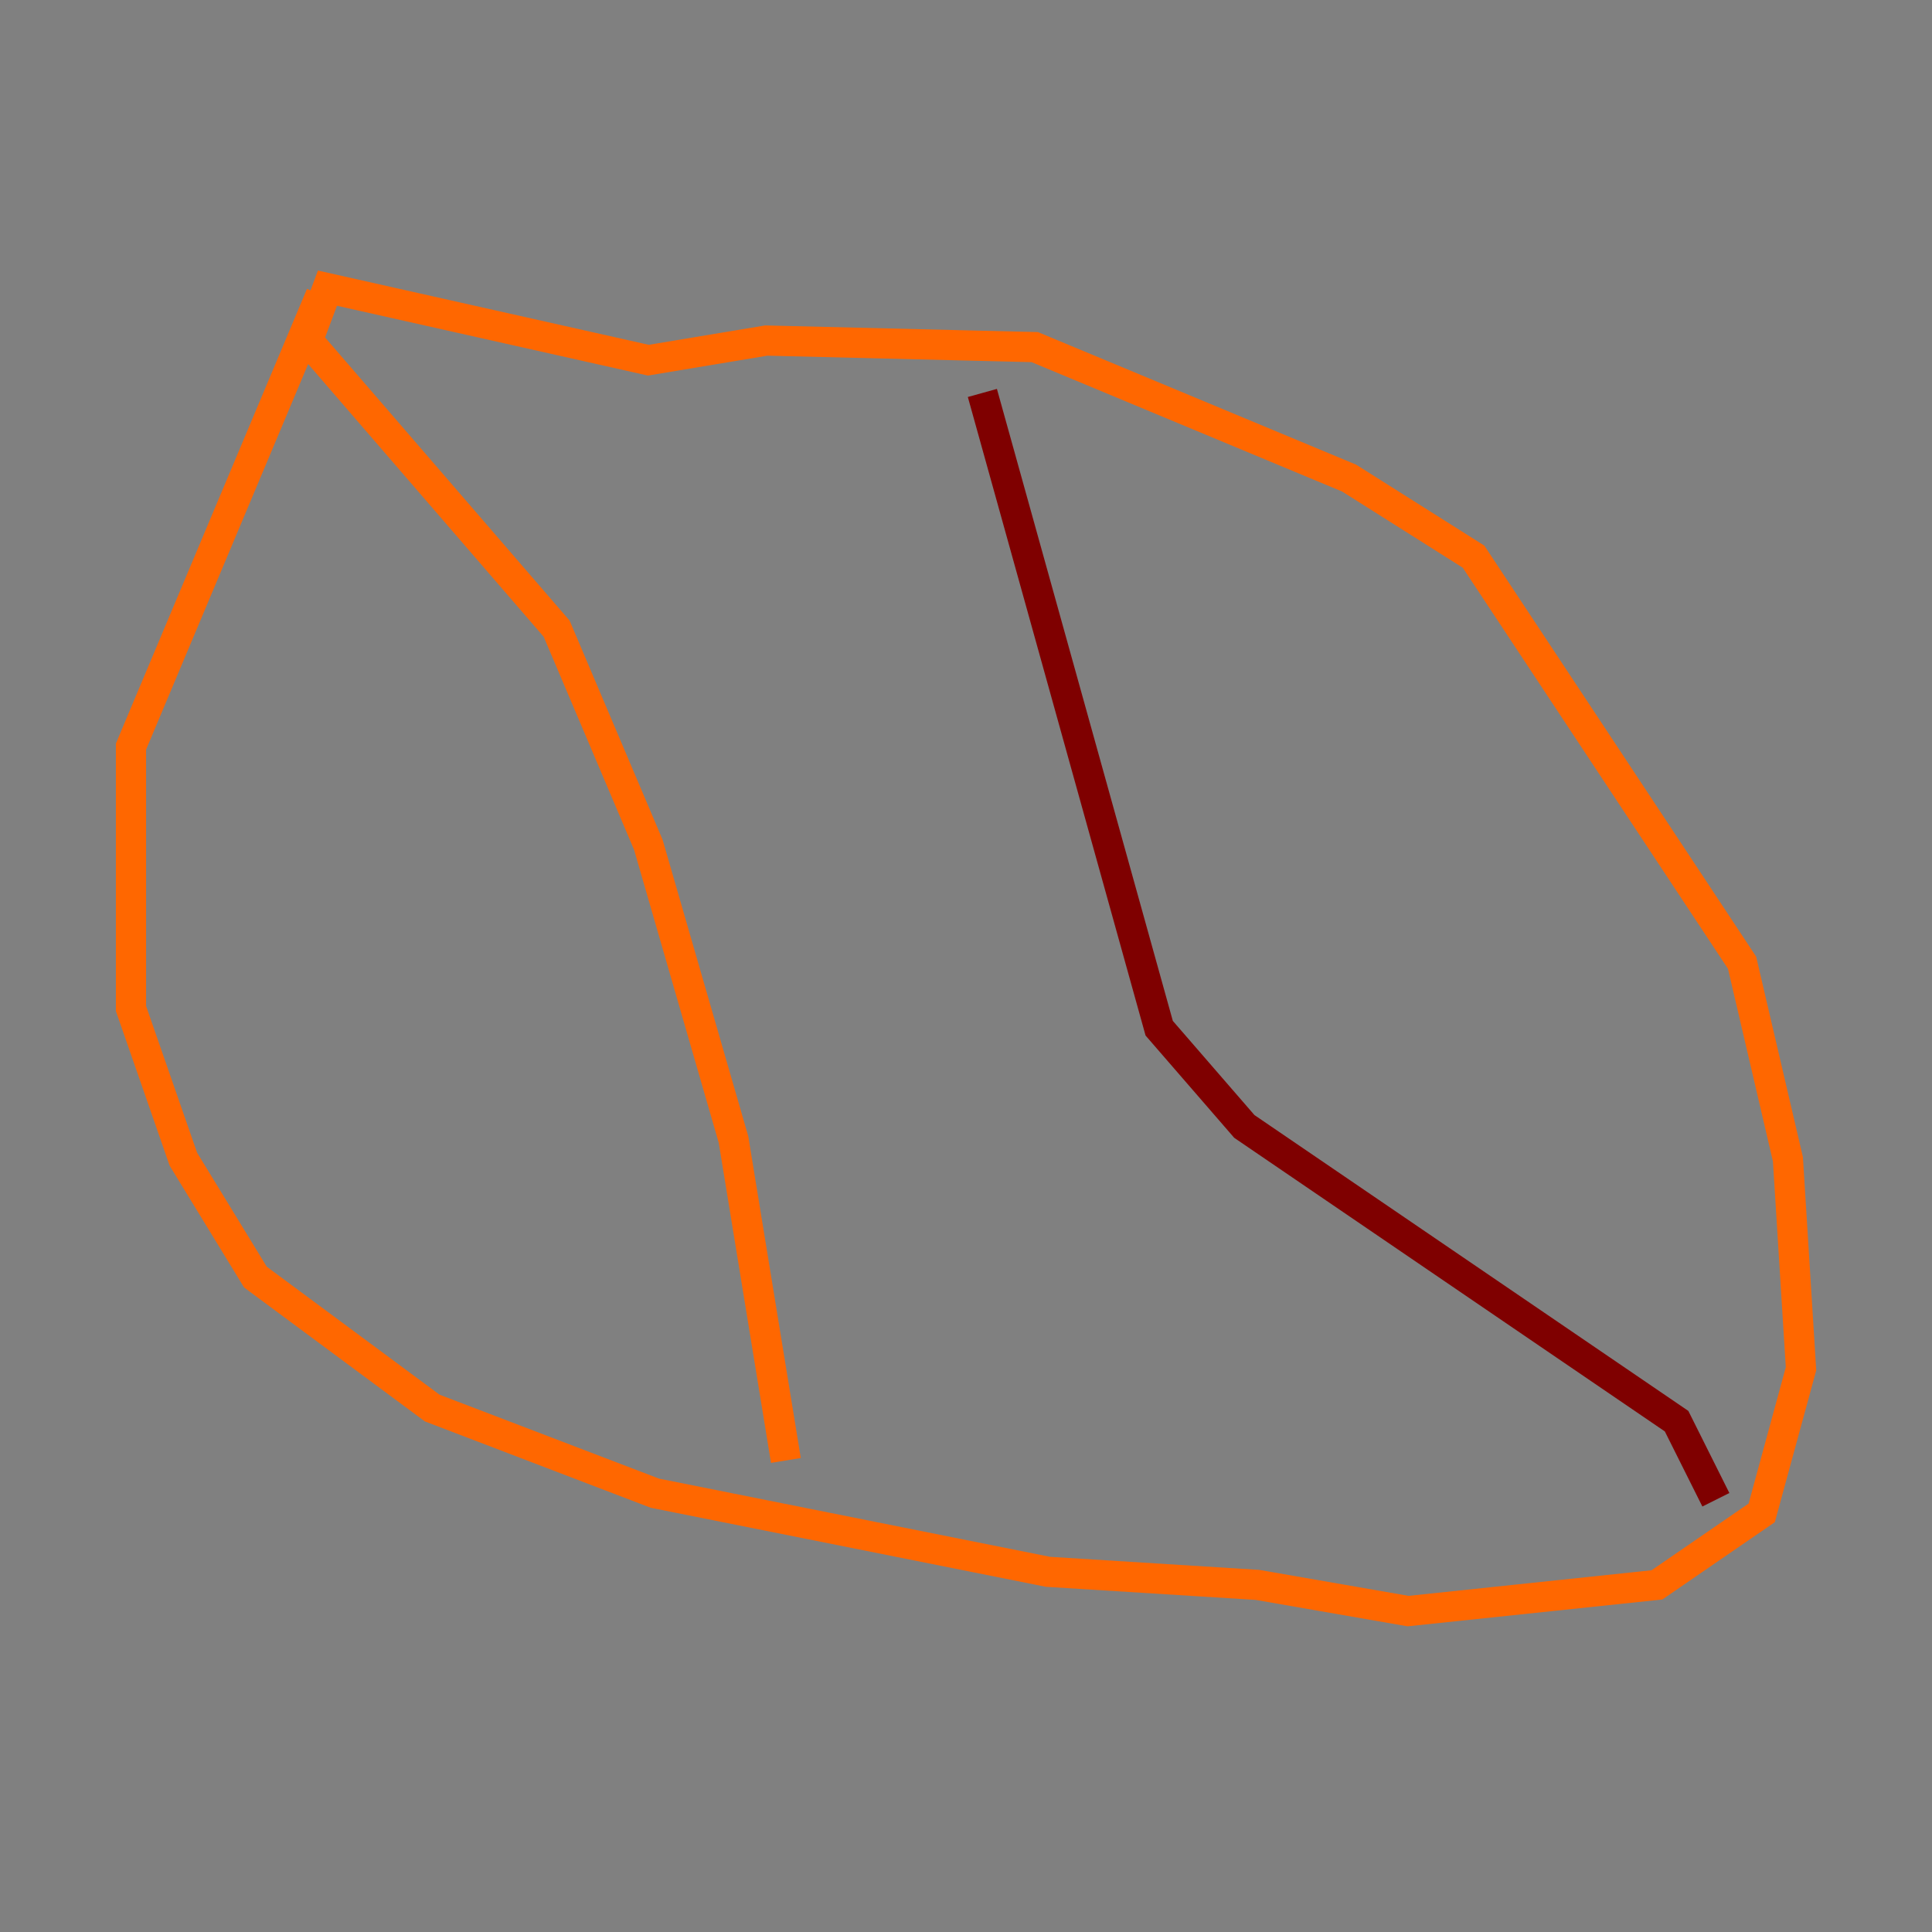 <?xml version="1.0" encoding="utf-8" ?>
<svg baseProfile="tiny" height="128" version="1.2" viewBox="0,0,128,128" width="128" xmlns="http://www.w3.org/2000/svg" xmlns:ev="http://www.w3.org/2001/xml-events" xmlns:xlink="http://www.w3.org/1999/xlink"><rect x="0" y="0" width="128" height="128" fill="#808080" stroke="none"/><defs /><polyline fill="none" points="85.044,22.563 85.044,22.563" stroke="#00007f" stroke-width="2" /><polyline fill="none" points="35.58,8.678 35.58,8.678" stroke="#004cff" stroke-width="2" /><polyline fill="none" points="35.58,8.678 35.58,8.678" stroke="#29ffcd" stroke-width="2" /><polyline fill="none" points="21.261,19.525 21.261,19.525" stroke="#cdff29" stroke-width="2" /><polyline fill="none" points="21.261,19.525 8.678,49.464 8.678,66.82 12.149,76.8 16.922,84.61 28.637,93.288 43.39,98.929 69.424,104.136 83.308,105.003 93.288,106.739 109.776,105.003 116.719,100.231 119.322,90.685 118.454,76.8 115.417,63.783 97.627,36.881 89.383,31.675 68.556,22.997 50.766,22.563 42.956,23.864 21.695,19.091 20.393,22.563 36.881,41.654 42.956,55.973 48.597,75.498 52.068,96.759" stroke="#ff6700" stroke-width="2" /><polyline fill="none" points="65.085,26.034 76.8,68.122 82.441,74.63 111.078,94.156 113.681,99.363" stroke="#7f0000" stroke-width="2" /></svg>